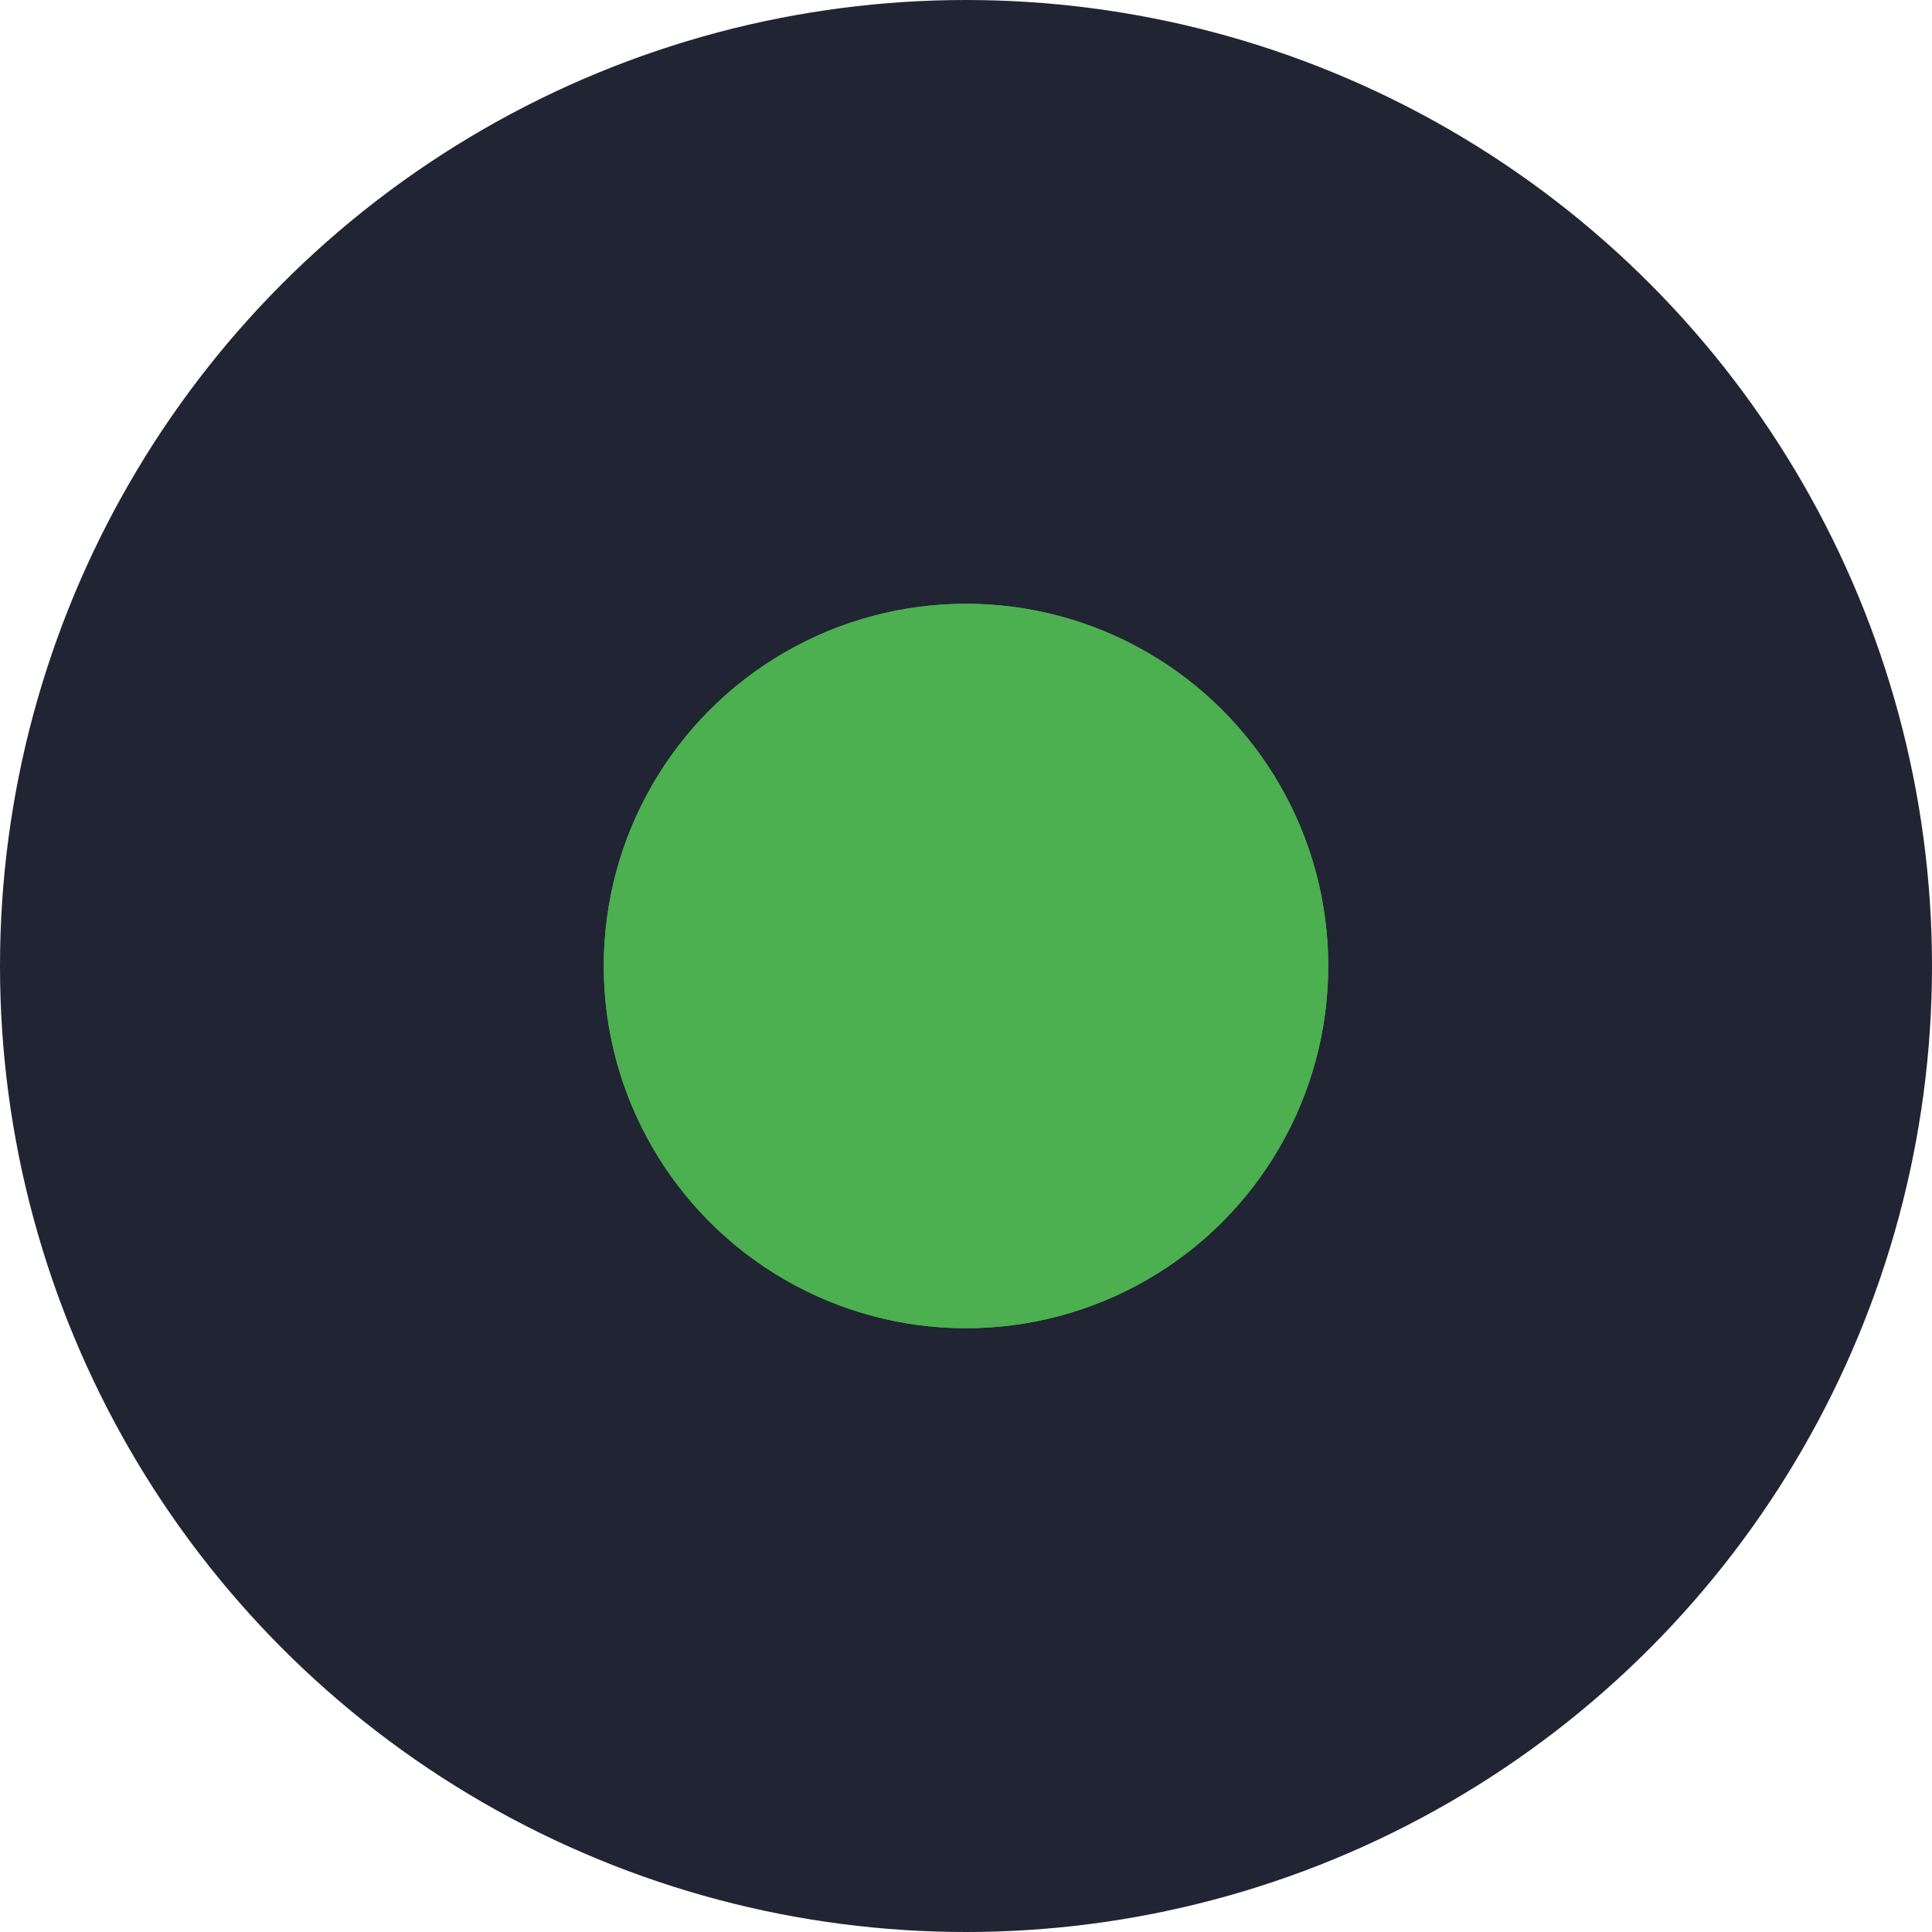 <?xml version="1.0" encoding="UTF-8" standalone="no"?>
<!-- Created with Keyshape -->
<svg xmlns="http://www.w3.org/2000/svg" width="16" height="16" viewBox="0 0 16 16" fill="none">
    <style>
@keyframes a0_t { 0% { transform: translate(8px,8px) scale(1,1); } 33.333% { transform: translate(8px,8px) scale(1,1); animation-timing-function: cubic-bezier(0.42,0,0.58,1); } 100% { transform: translate(8px,8px) scale(2.5,2.5); } }
@keyframes a0_o { 0% { opacity: 1; } 33.333% { opacity: 1; animation-timing-function: cubic-bezier(0.42,0,0.58,1); } 100% { opacity: 0; } }
    </style>
    <ellipse fill="#212433" rx="8" ry="8" transform="translate(8,8)"/>
    <ellipse fill="#4CAF50" rx="3" ry="3" opacity="1" transform="translate(8,8)" style="animation: 1.5s linear infinite both a0_t, 1.5s linear infinite both a0_o;"/>
    <ellipse fill="#4CAF50" rx="3" ry="3" transform="translate(8,8)"/>
</svg>
